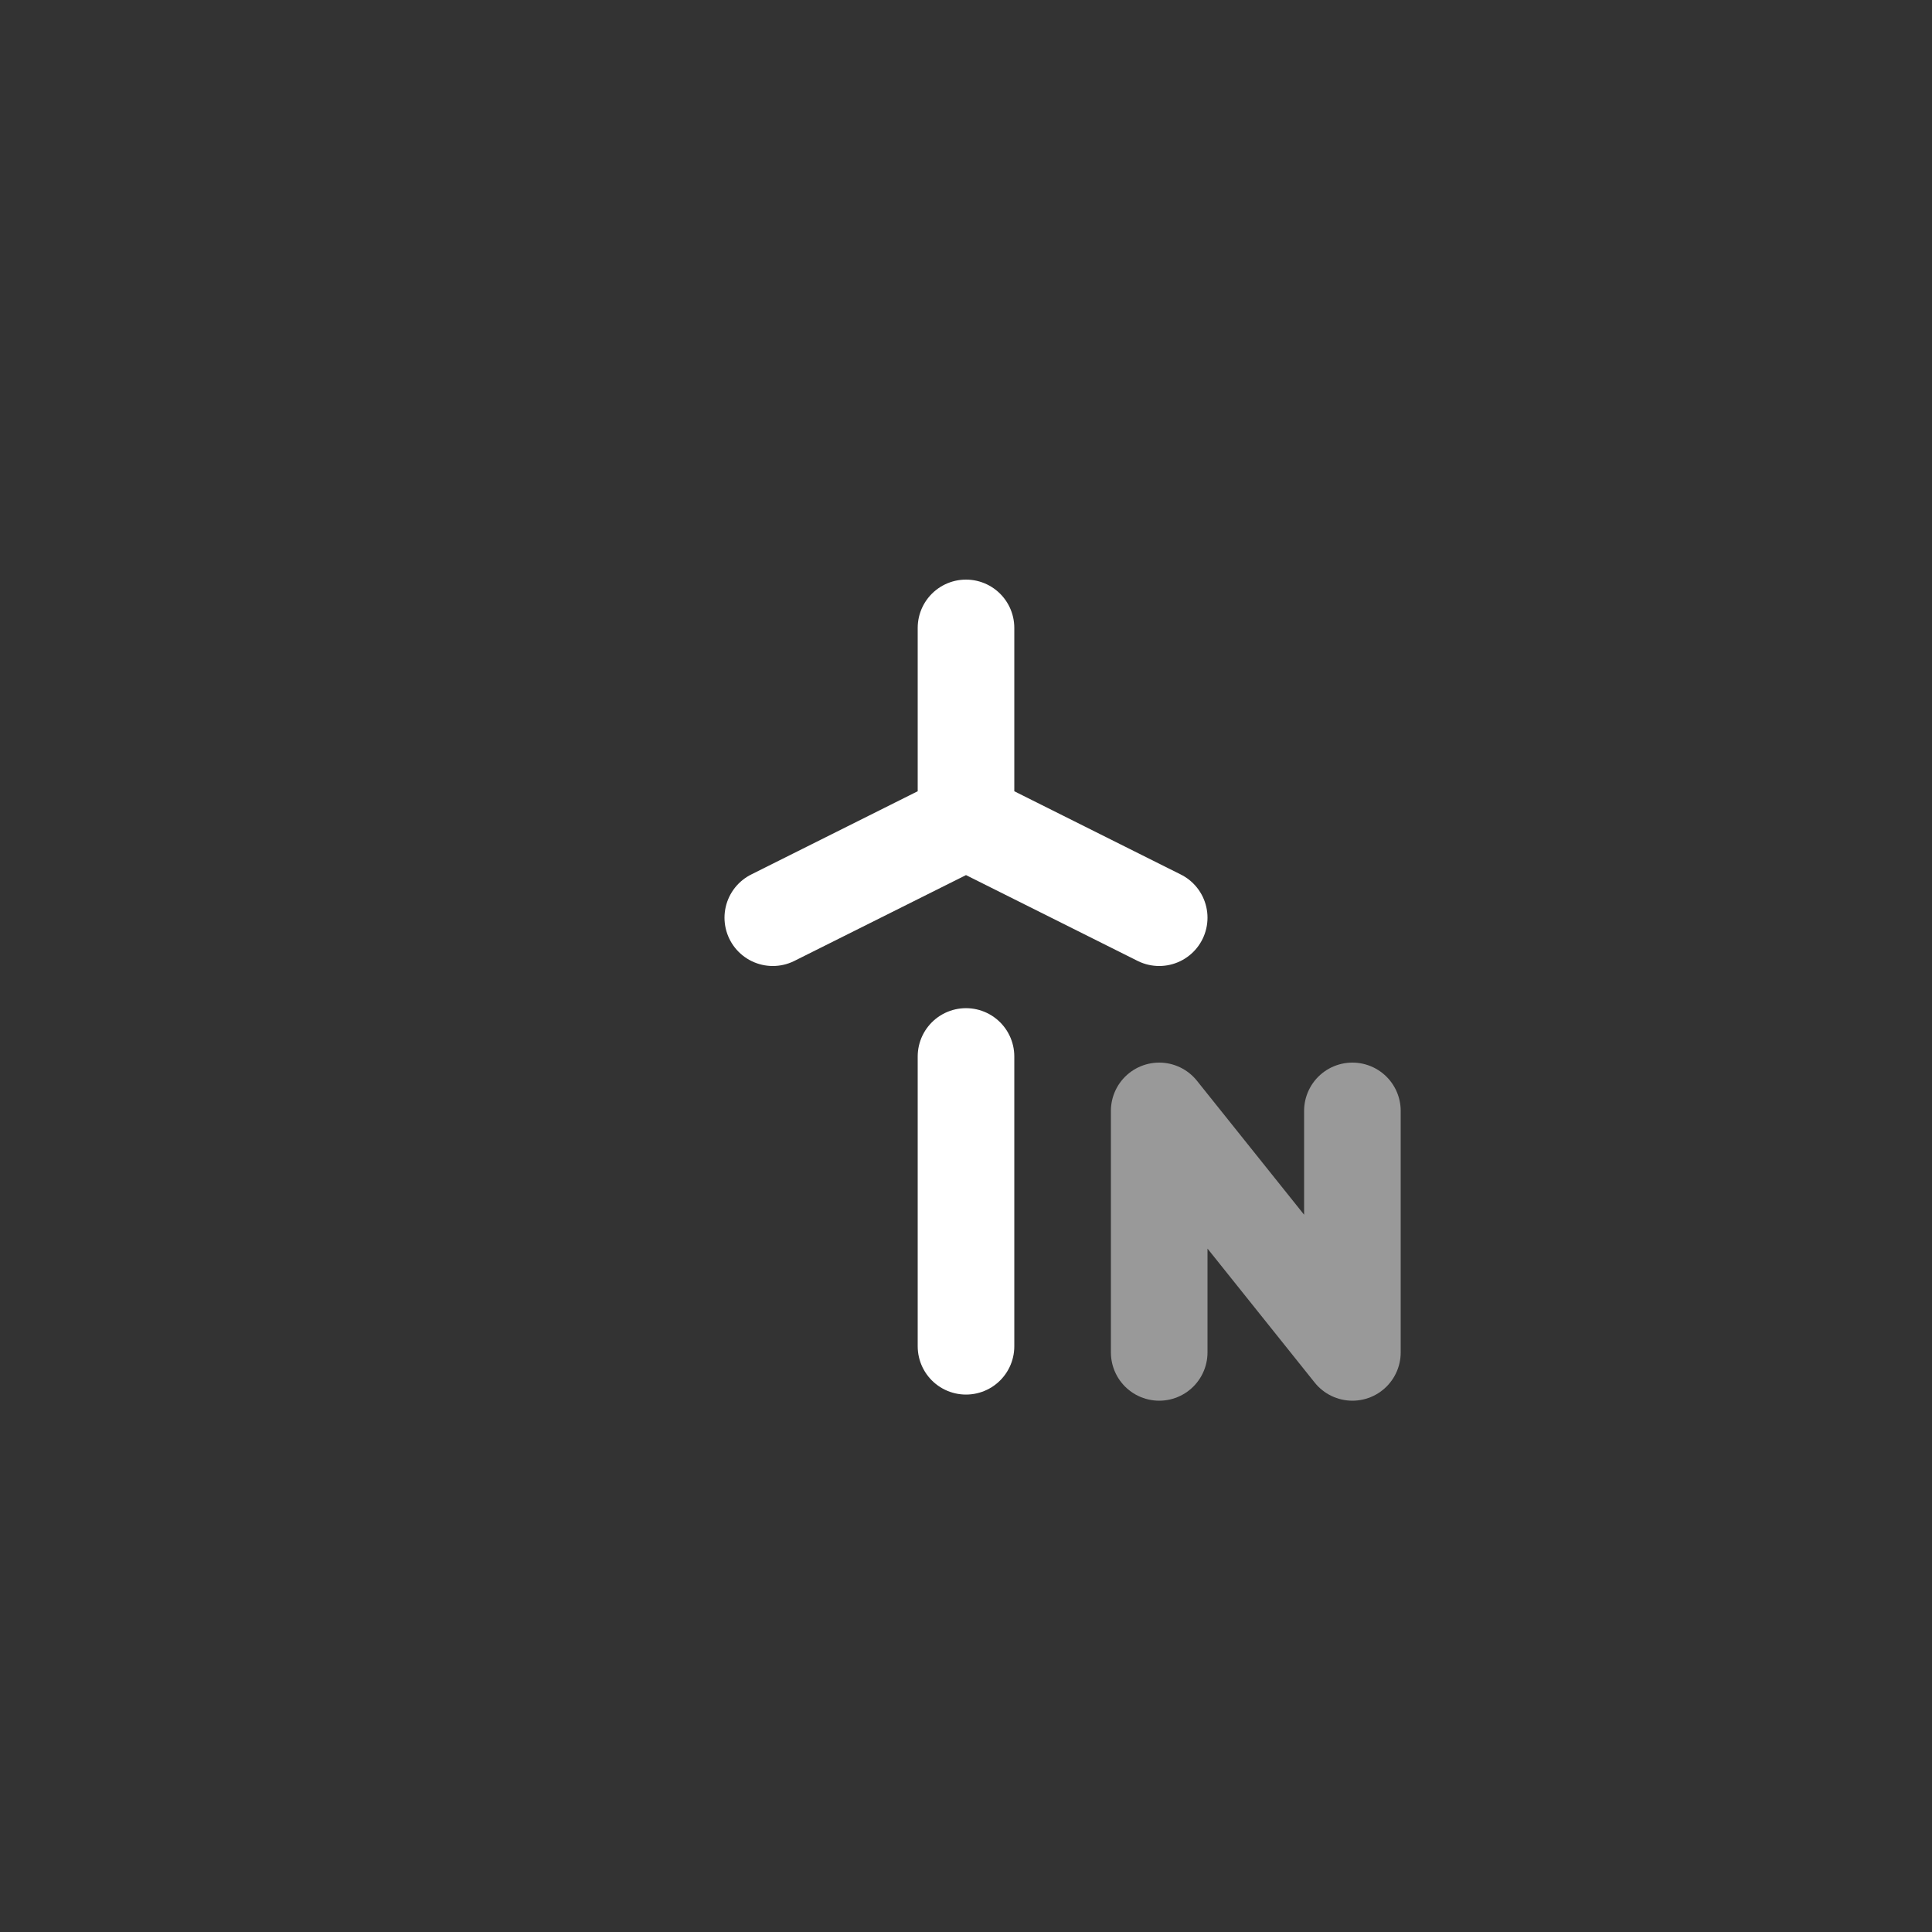 <svg xmlns="http://www.w3.org/2000/svg" width="40" height="40" viewBox="0 0 40 40">
    <rect x="0" y="0" width="40" height="40" fill="#333333" stroke="none"/>
    <g fill="none" fill-rule="evenodd" stroke="#FFF" stroke-linecap="round" stroke-linejoin="round" stroke-width="2">
        <path d="M20 17l4 2M20 17v-4M20 17l-4 2M20 21.873v6"/>
        <path d="M28 23v5l-4-5v5" opacity=".5"/>
    </g>
</svg>
